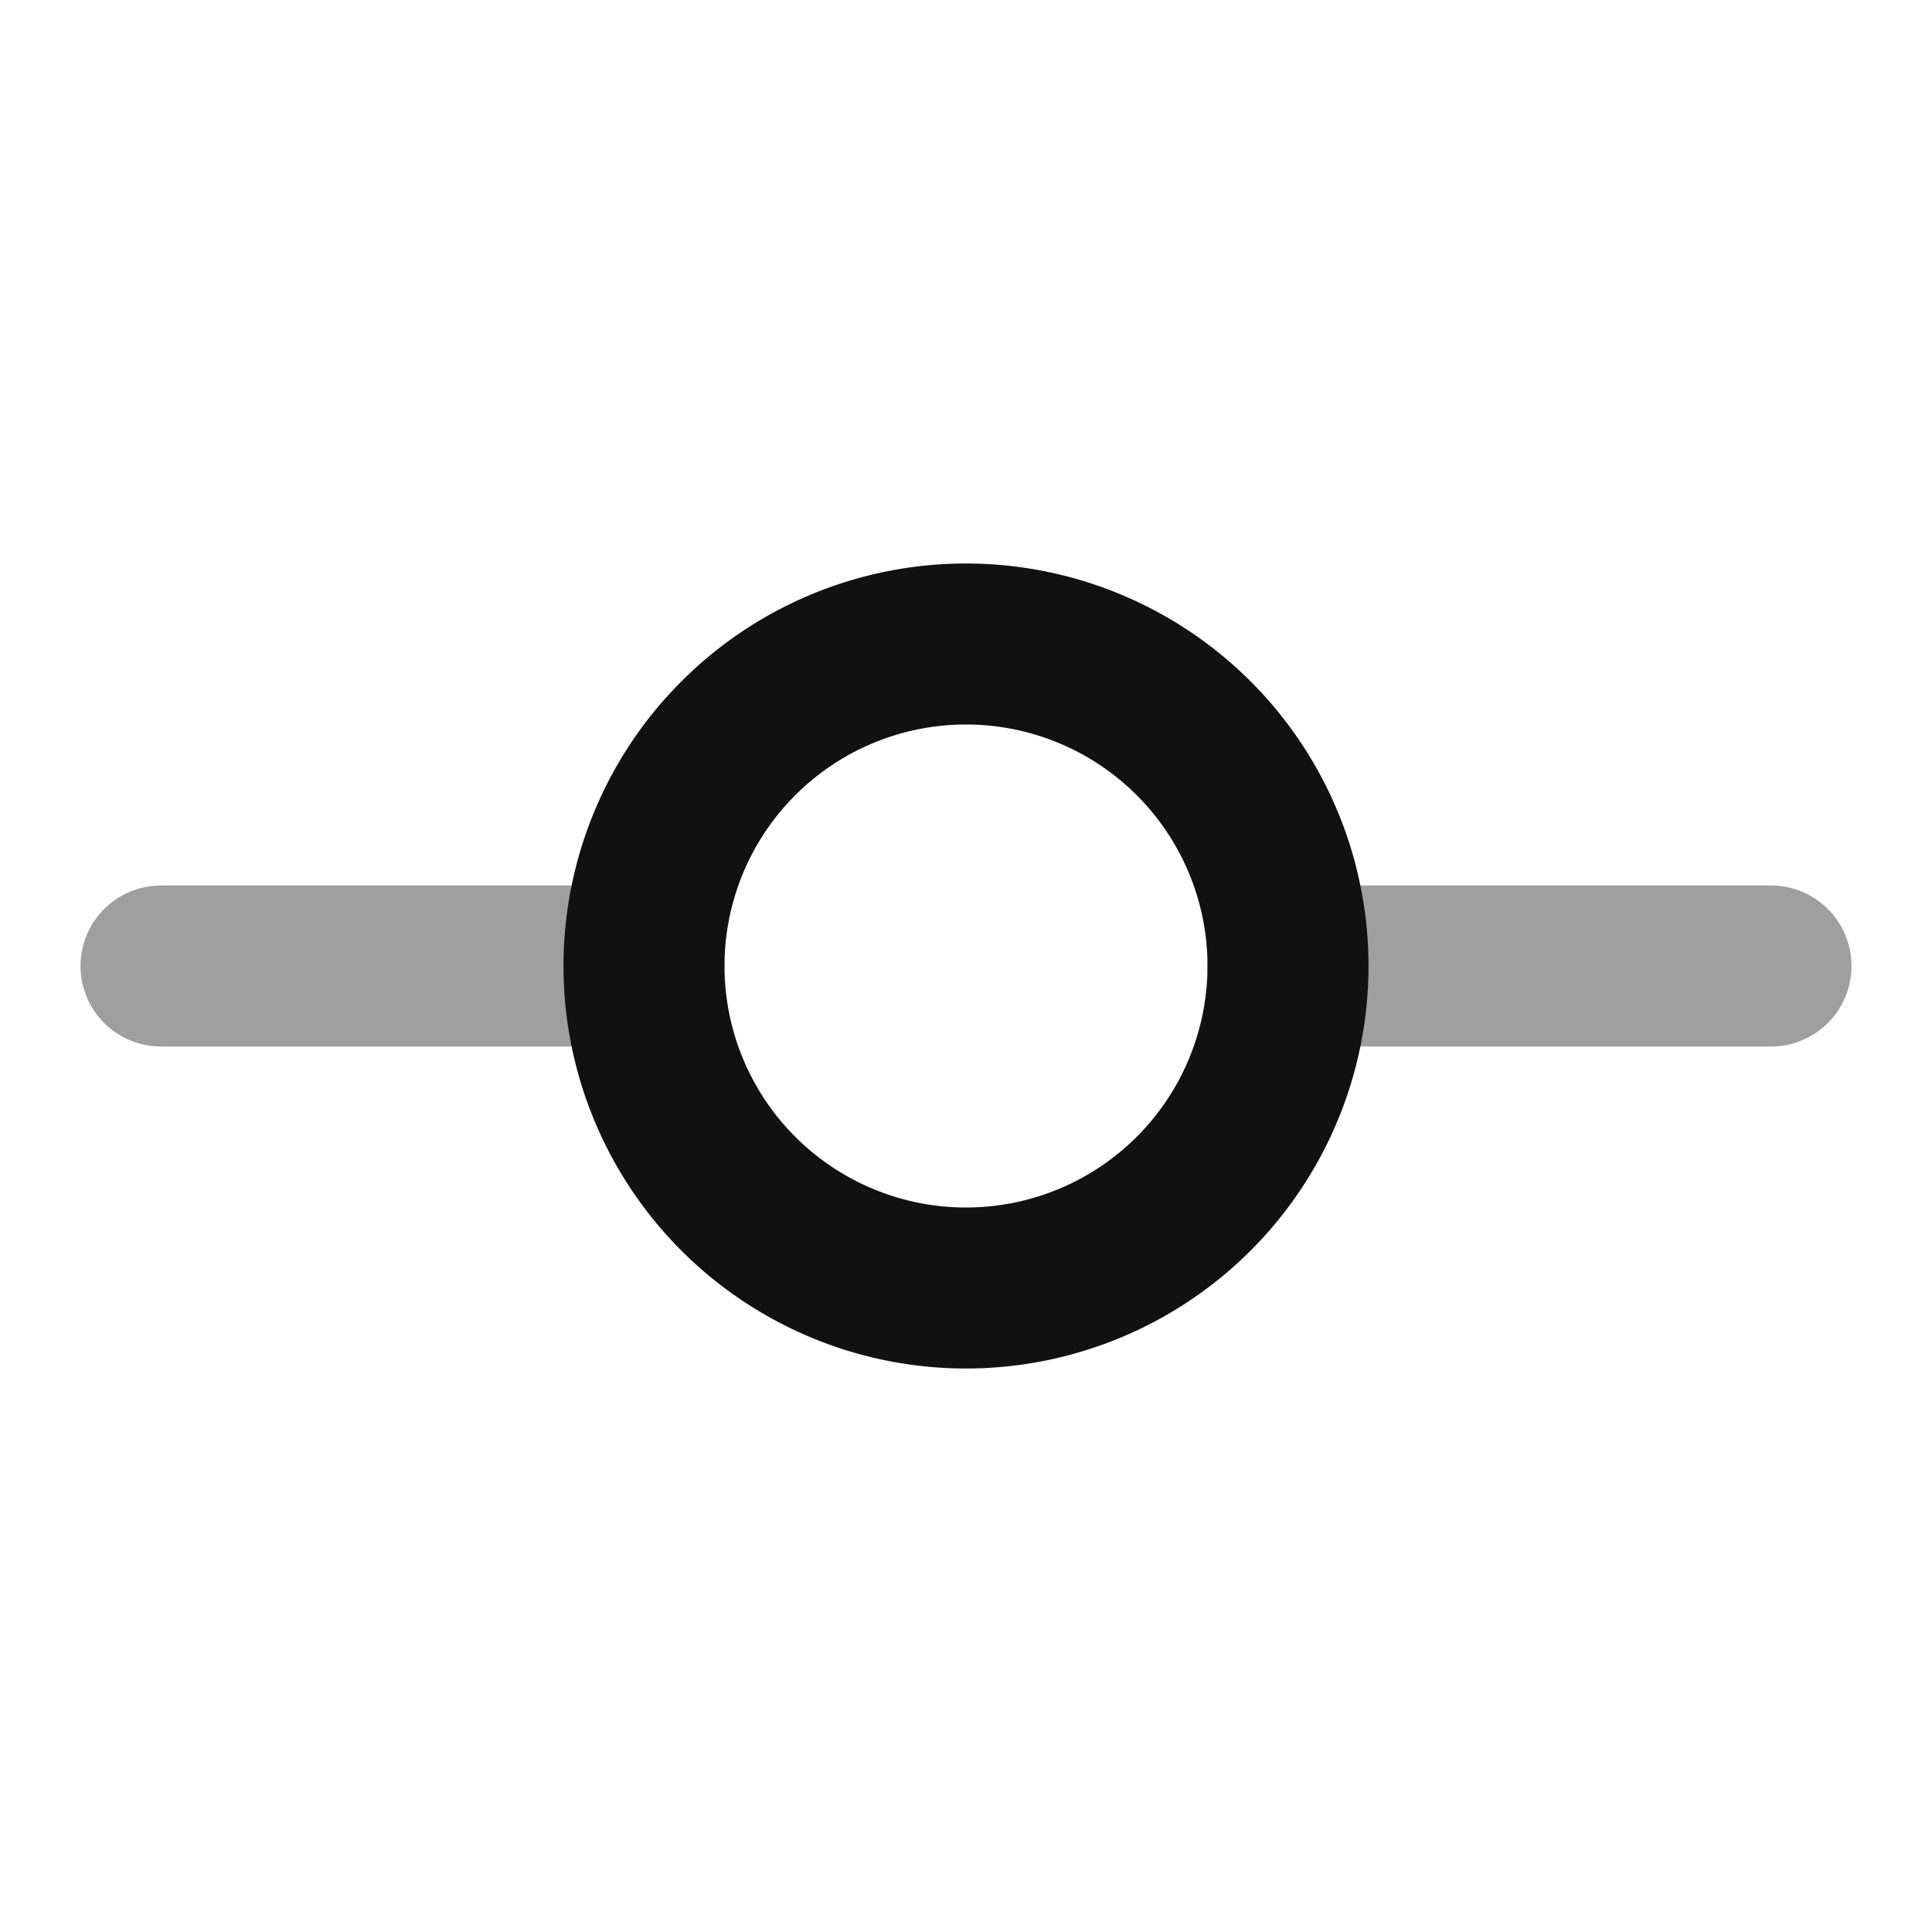 <svg xmlns="http://www.w3.org/2000/svg" width="24" height="24" fill="none"><path stroke="#111" stroke-linecap="round" stroke-linejoin="round" stroke-width="2" d="M2 12h6m8 0h6" opacity=".4"/><path stroke="#111" stroke-linecap="round" stroke-linejoin="round" stroke-width="2" d="M12 16a4 4 0 1 0 0-8 4 4 0 0 0 0 8Z"/></svg>